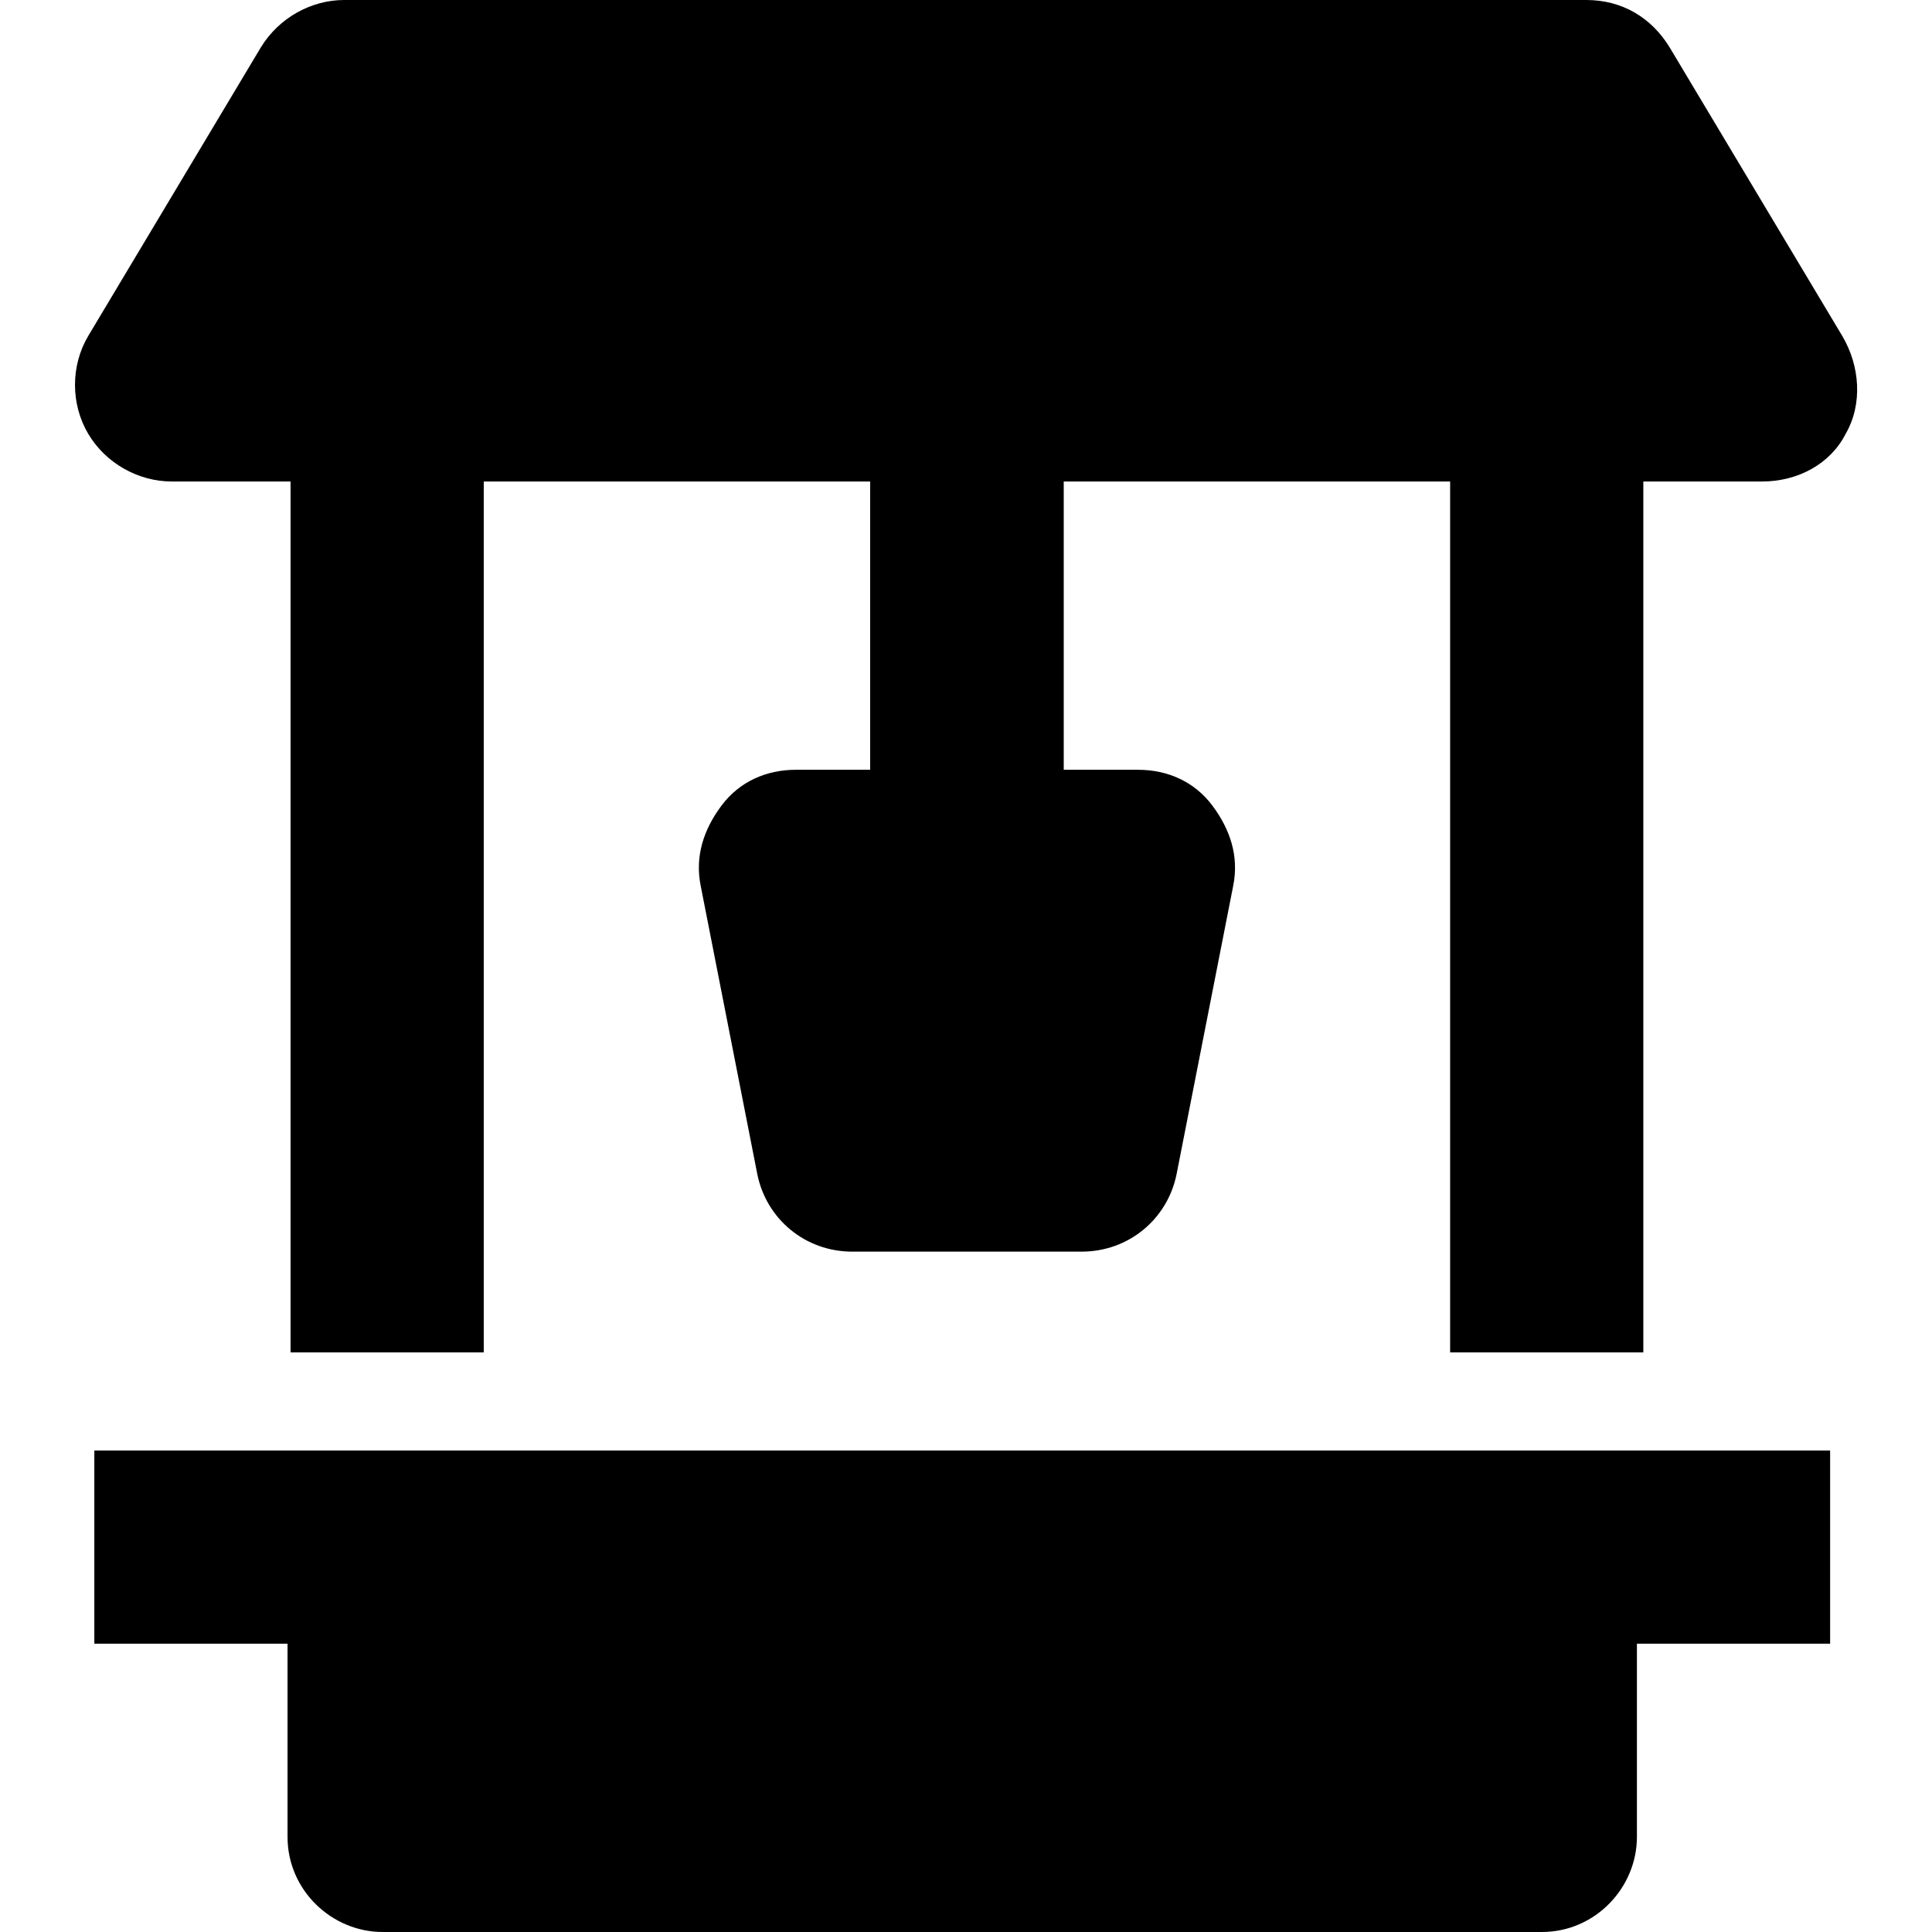<?xml version="1.0" encoding="utf-8"?>
<!-- Generator: Adobe Illustrator 19.0.0, SVG Export Plug-In . SVG Version: 6.00 Build 0)  -->
<svg version="1.1" id="Layer_1" xmlns="http://www.w3.org/2000/svg" xmlns:xlink="http://www.w3.org/1999/xlink" x="0px" y="0px"
	 viewBox="0 0 512 512" style="enable-background:new 0 0 512 512;" xml:space="preserve">
<g id="XMLID_1_">
	<path id="XMLID_3_" d="M25,384.4v51.2h51.2v51.2C76.2,501,88,512,101.4,512h307.2c14.2,0,25.2-11.8,25.2-25.2v-51.2H485v-51.2H25z"
		/>
	<path id="XMLID_4_" d="M488.2,89l-45.7-76.4C437.7,4.7,429.9,0,420.4,0H91.2c-8.7,0-17.3,4.7-22.1,12.6L23.4,89
		c-4.7,7.9-4.7,18.1,0,26s13.4,12.6,22.1,12.6H77v230.8h51.2V127.6h102.4V204h-19.7c-7.9,0-15,3.2-19.7,9.5
		c-4.7,6.3-7.1,13.4-5.5,21.3l15,76.4c2.4,11.8,12.6,20.5,25.2,20.5h60.7c12.6,0,22.8-8.7,25.2-20.5l15-76.4
		c1.6-7.9-0.8-15-5.5-21.3c-4.7-6.3-11.8-9.5-19.7-9.5h-19.7v-76.4h102.4v230.8h51.2V127.6h31.5c9.5,0,18.1-4.7,22.1-12.6
		C493.7,107.1,492.9,96.9,488.2,89z"/>
</g>
</svg>

